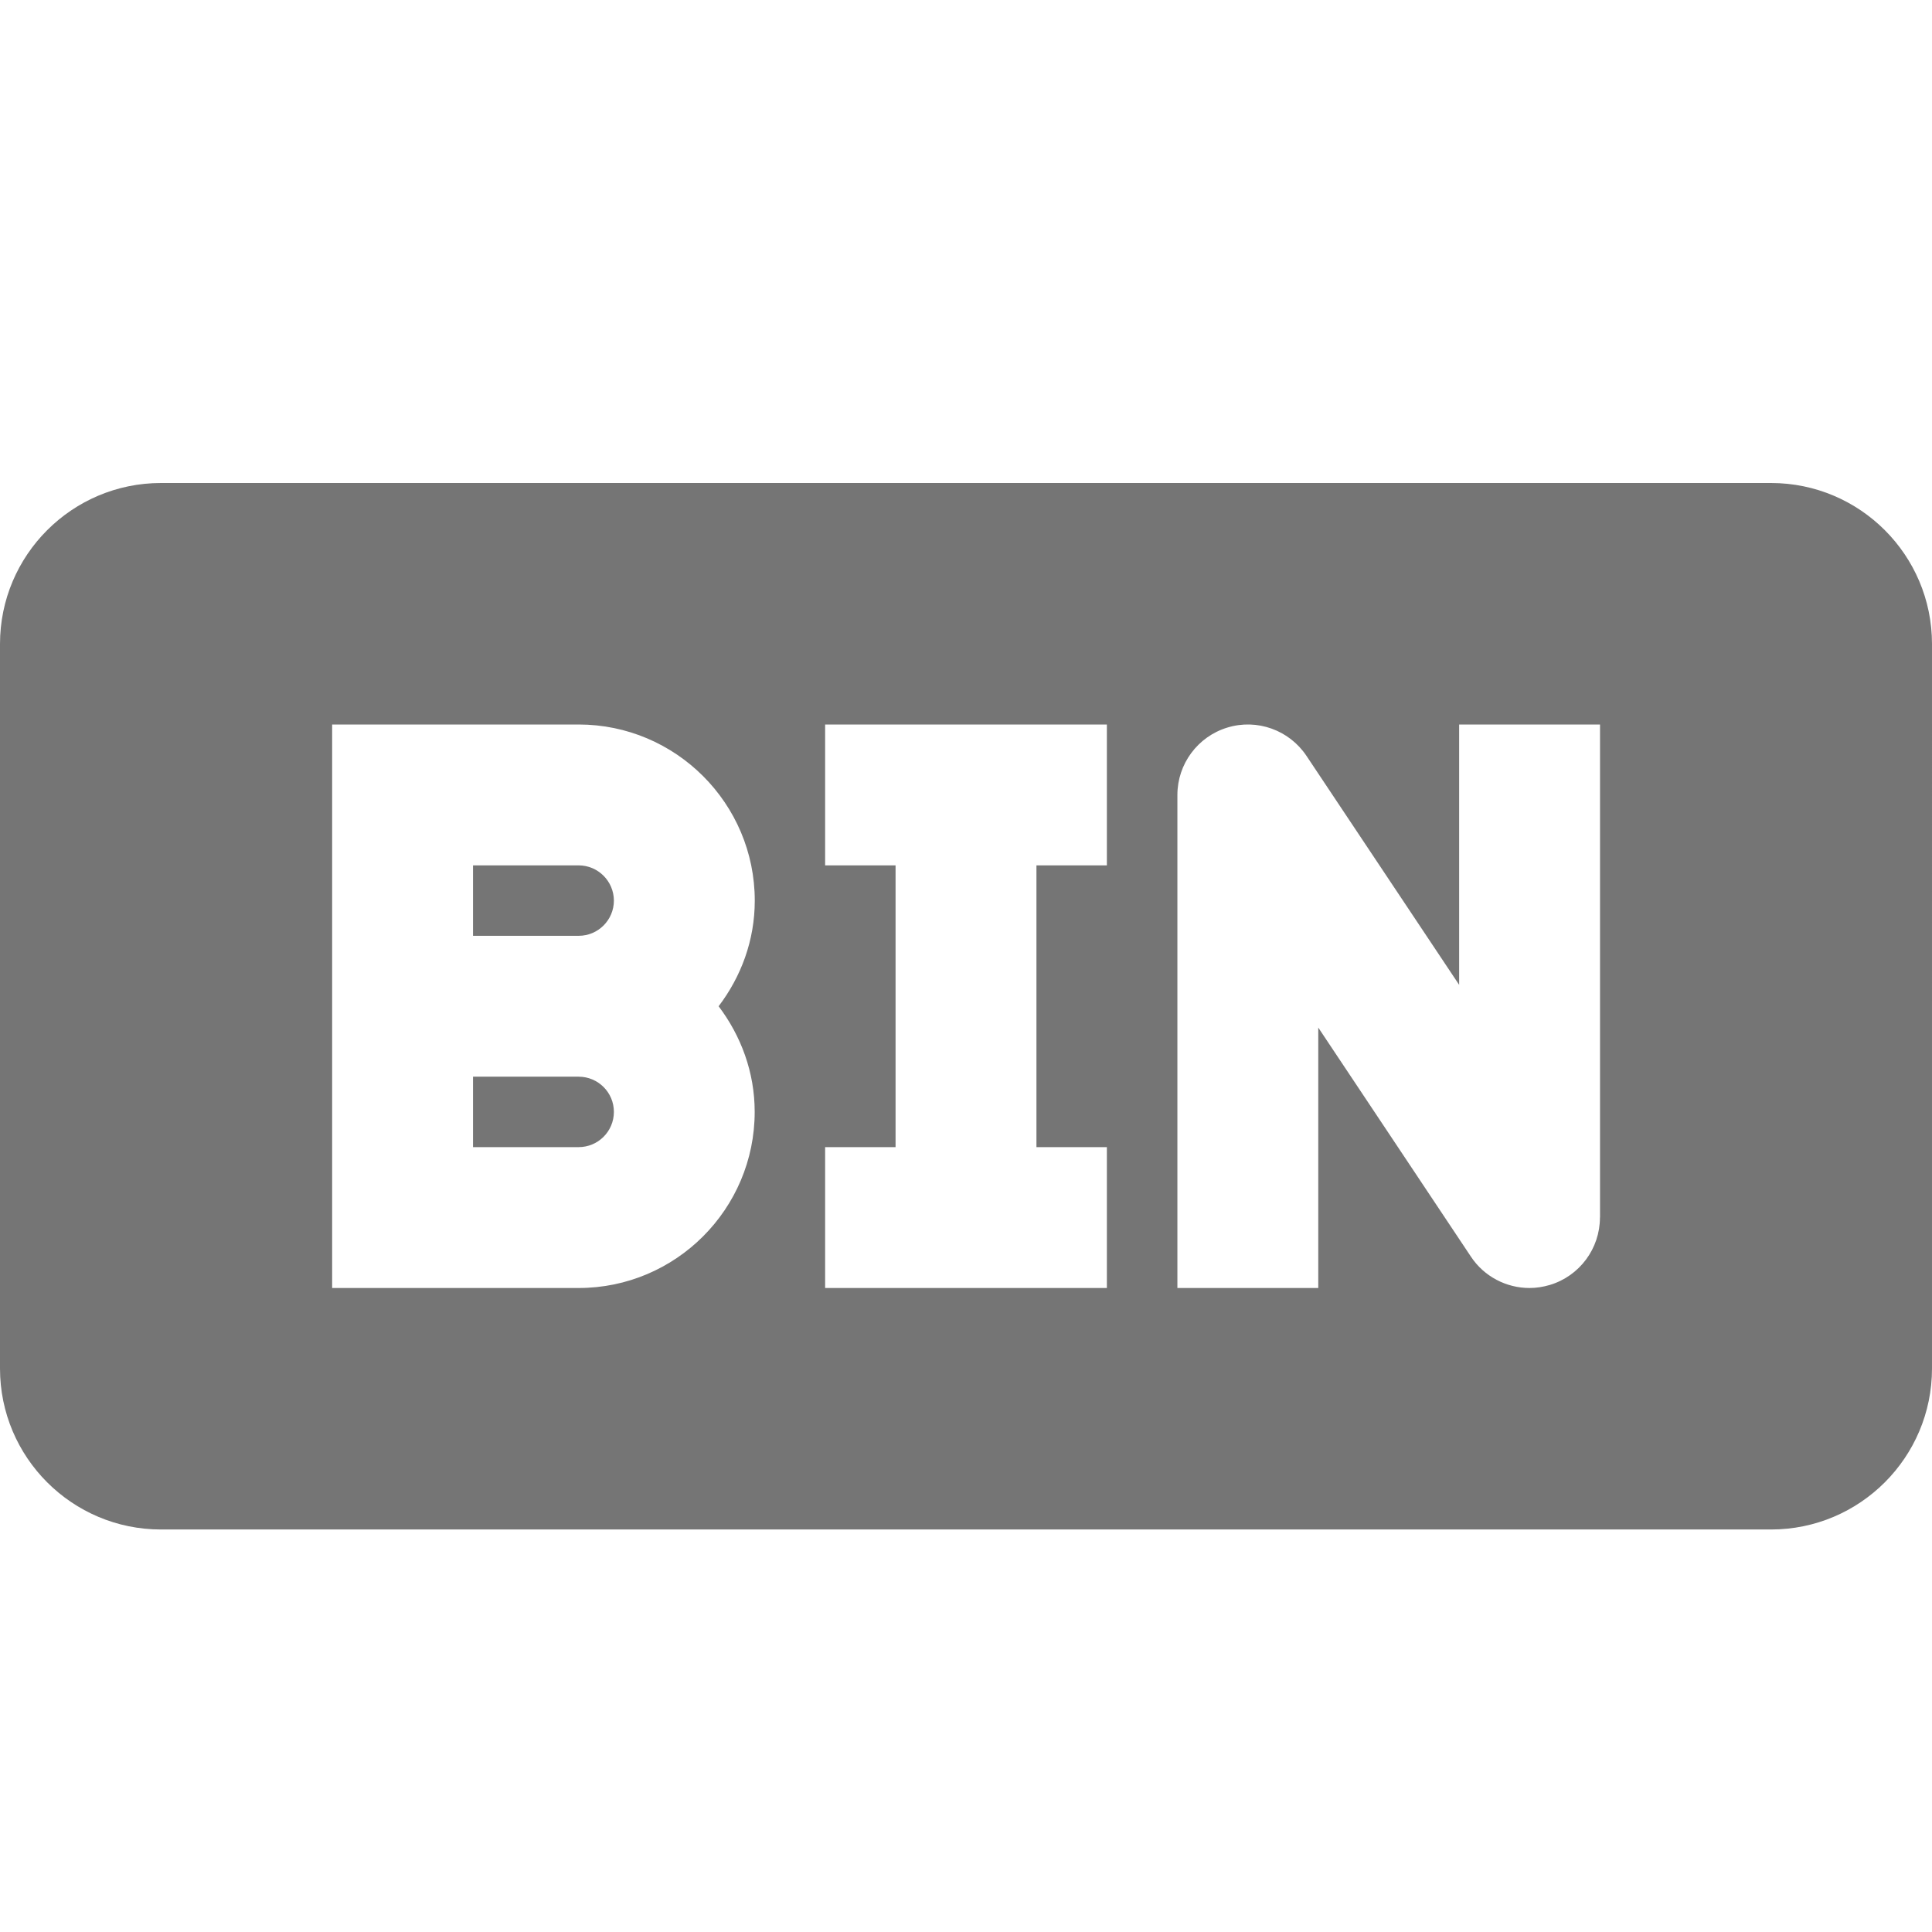 <?xml version="1.0" encoding="utf-8"?>
<!-- Generator: Adobe Illustrator 17.1.0, SVG Export Plug-In . SVG Version: 6.00 Build 0)  -->
<!DOCTYPE svg PUBLIC "-//W3C//DTD SVG 1.1//EN" "http://www.w3.org/Graphics/SVG/1.1/DTD/svg11.dtd">
<svg version="1.1" xmlns="http://www.w3.org/2000/svg" xmlns:xlink="http://www.w3.org/1999/xlink" x="0px" y="0px" width="24px"
	 height="24px" viewBox="0 0 24 24" enable-background="new 0 0 24 24" xml:space="preserve">
<g id="Frame_-_24px">
	<rect fill="none" width="24" height="24"/>
</g>
<g id="Filled_Icons">
	<g>
		<path fill="#757575" d="M22,6H2C0.896,6,0,6.896,0,8v9c0,1.104,0.896,2,2,2h20c1.104,0,2-0.896,2-2V8C24,6.896,23.104,6,22,6z
			 M9.375,13.812C9.375,15.019,8.394,16,7.188,16H4.126V9h3.062c1.207,0,2.188,0.982,2.188,2.188c0,0.495-0.171,0.946-0.449,1.312
			C9.204,12.867,9.375,13.318,9.375,13.812z M13.75,10.75h-0.875v3.5h0.875V16h-3.5v-1.75h0.875v-3.5H10.25V9h3.5V10.75z
			 M19.875,15.125c0,0.385-0.253,0.726-0.622,0.837C19.169,15.987,19.084,16,19,16c-0.287,0-0.564-0.142-0.728-0.39l-1.896-2.845V16
			h-1.75V9.875c0-0.384,0.252-0.725,0.621-0.837c0.369-0.113,0.768,0.031,0.982,0.351l1.897,2.845V9h1.75V15.125z"/>
		<path fill="#757575" d="M7.188,10.75H5.876v0.875h1.312c0.242,0,0.438-0.196,0.438-0.438C7.625,10.946,7.429,10.75,7.188,10.75z"
			/>
		<path fill="#757575" d="M7.188,13.375H5.876v0.875h1.312c0.242,0,0.438-0.196,0.438-0.438S7.429,13.375,7.188,13.375z"/>
	</g>
</g>
</svg>
